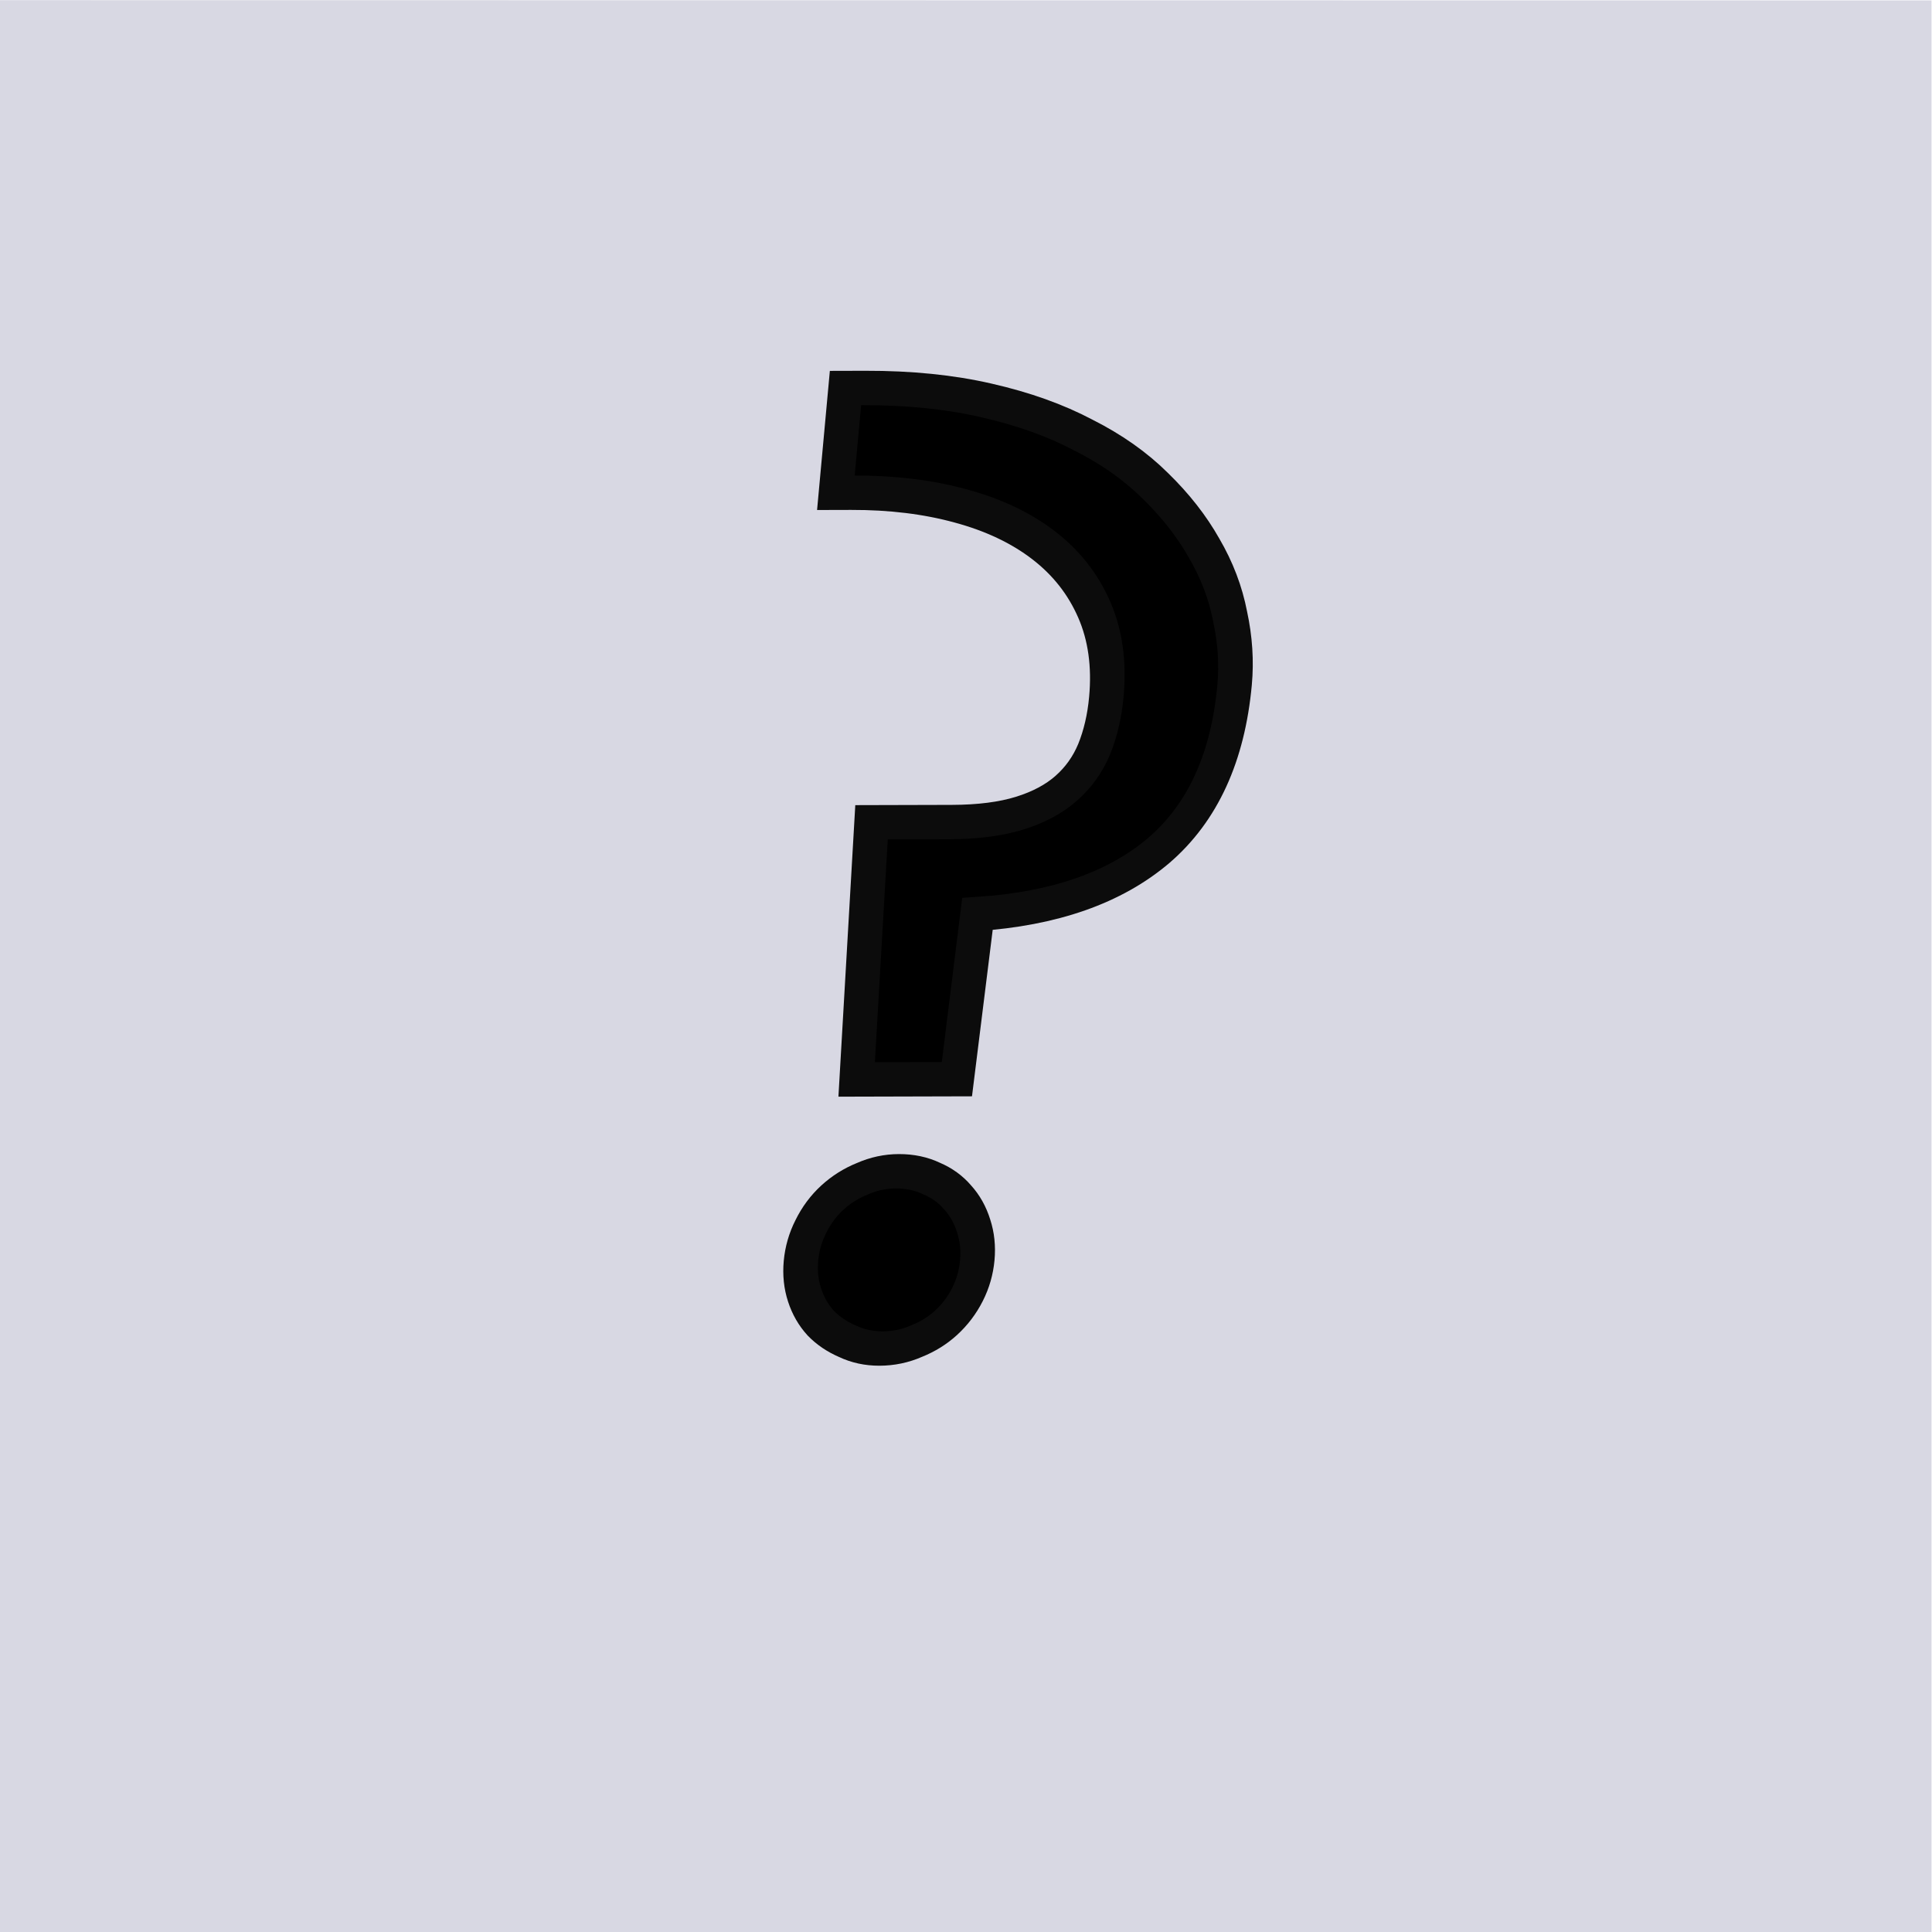 <?xml version="1.0" encoding="UTF-8" standalone="no"?>
<svg
   xmlns:dc="http://purl.org/dc/elements/1.1/"
   xmlns:cc="http://creativecommons.org/ns#"
   xmlns:rdf="http://www.w3.org/1999/02/22-rdf-syntax-ns#"
   xmlns:svg="http://www.w3.org/2000/svg"
   xmlns="http://www.w3.org/2000/svg"
   xmlns:sodipodi="http://sodipodi.sourceforge.net/DTD/sodipodi-0.dtd"
   xmlns:inkscape="http://www.inkscape.org/namespaces/inkscape"
   width="12.7mm"
   height="12.7mm"
   viewBox="0 0 12.7 12.7"
   version="1.1"
   id="svg8"
   sodipodi:docname="no-user.svg"
   inkscape:version="0.92.3 (2405546, 2018-03-11)">
  <sodipodi:namedview
     pagecolor="#ffffff"
     bordercolor="#666666"
     borderopacity="1"
     objecttolerance="10"
     gridtolerance="10"
     guidetolerance="10"
     inkscape:pageopacity="0"
     inkscape:pageshadow="2"
     inkscape:window-width="1373"
     inkscape:window-height="836"
     id="namedview10"
     showgrid="false"
     inkscape:zoom="6.3782828"
     inkscape:cx="22.857982"
     inkscape:cy="9.4855191"
     inkscape:window-x="67"
     inkscape:window-y="27"
     inkscape:window-maximized="1"
     inkscape:current-layer="g930"
     fit-margin-top="0"
     fit-margin-left="0"
     fit-margin-right="0"
     fit-margin-bottom="0" />
  <defs
     id="defs2" />
  <g
     id="g930"
     transform="matrix(1.887,0.136,0,1.88,-4.779,-3.673)">
    <rect
       style="opacity:1;fill:#d8d8e3;fill-opacity:1;stroke:none;stroke-width:0.116;stroke-miterlimit:4;stroke-dasharray:none;stroke-opacity:1"
       id="rect946"
       width="6.749"
       height="6.757"
       x="2.54"
       y="1.954"
       transform="matrix(0.997,-0.072,0,1,0,0)" />
    <g
       aria-label="?"
       transform="matrix(0.12,-0.009,-0.011,0.121,6.366,3.475)"
       style="font-style:normal;font-weight:normal;font-size:40px;line-height:1.25;font-family:sans-serif;letter-spacing:0px;word-spacing:0px;fill:#000000;fill-opacity:1;stroke:#0c0c0c;stroke-opacity:1"
       id="flowRoot1013">
      <path
         d="m 4.211,3.451 q 0,3.164 -1.758,4.805 -1.758,1.621 -5.098,1.836 l -0.156,4.805 H -5.711 L -5.965,7.416 h 2.285 q 1.191,0 1.992,-0.254 0.801,-0.254 1.289,-0.723 0.488,-0.469 0.703,-1.133 0.215,-0.684 0.215,-1.523 0,-1.426 -0.586,-2.539 Q -0.652,0.131 -1.707,-0.631 -2.762,-1.393 -4.227,-1.783 -5.672,-2.174 -7.391,-2.174 h -0.488 v -3.047 h 0.527 q 1.973,0 3.594,0.371 1.641,0.371 2.91,1.016 1.289,0.625 2.227,1.484 0.957,0.859 1.582,1.816 0.645,0.957 0.938,1.992 0.312,1.016 0.312,1.992 z M -4.285,17.572 q 0.547,0 1.016,0.215 0.469,0.195 0.801,0.547 0.352,0.352 0.547,0.84 0.195,0.469 0.195,0.996 0,0.527 -0.195,0.996 -0.195,0.469 -0.547,0.82 -0.332,0.332 -0.801,0.527 -0.469,0.215 -1.016,0.215 -0.527,0 -0.996,-0.215 Q -5.75,22.318 -6.102,21.986 -6.453,21.635 -6.648,21.166 -6.844,20.697 -6.844,20.17 q 0,-0.527 0.195,-0.996 0.195,-0.488 0.547,-0.84 Q -5.75,17.982 -5.281,17.787 -4.812,17.572 -4.285,17.572 Z"
         style="font-style:normal;font-variant:normal;font-weight:normal;font-stretch:normal;font-family:Consolas;-inkscape-font-specification:Consolas;stroke:#0c0c0c;stroke-opacity:1"
         id="path1021"
         inkscape:connector-curvature="0" />
    </g>
  </g>
</svg>
